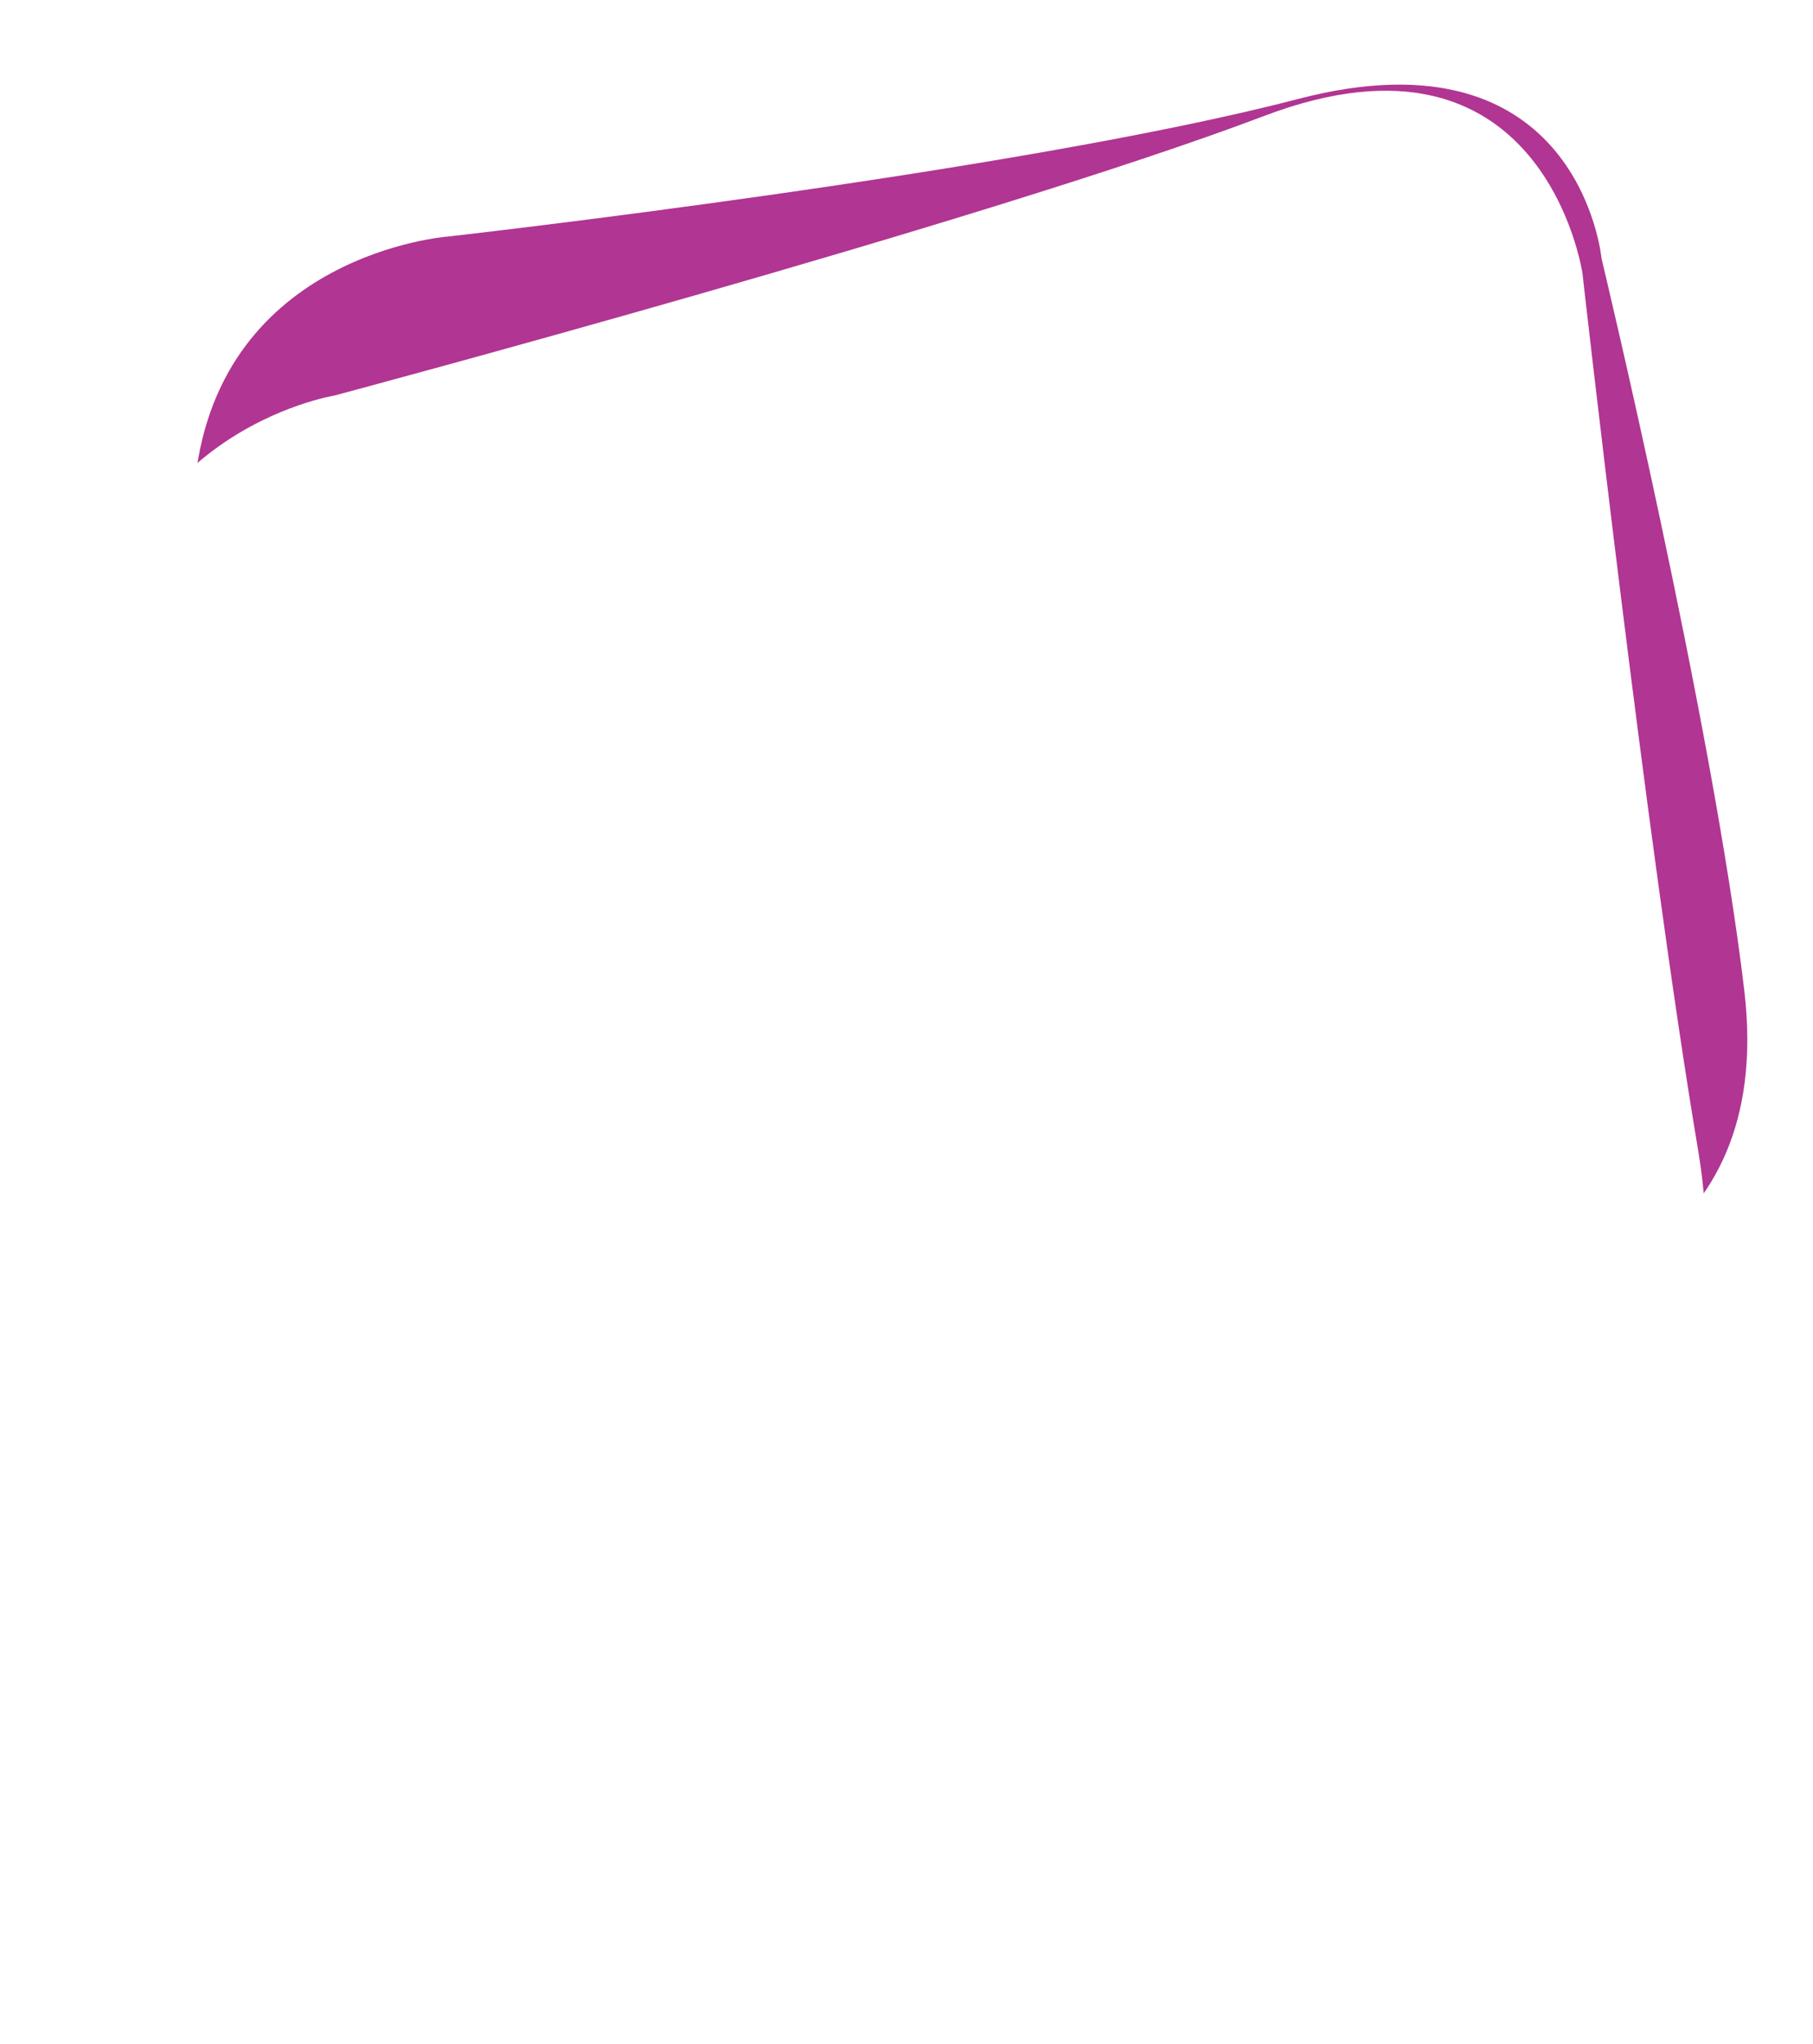 <svg xmlns="http://www.w3.org/2000/svg" xmlns:xlink="http://www.w3.org/1999/xlink" width="498.031" height="561.624" viewBox="0 0 498.031 561.624">
  <defs>
    <filter id="Path_327" x="0" y="6.922" width="486.51" height="554.702" filterUnits="userSpaceOnUse">
      <feOffset dy="5" input="SourceAlpha"/>
      <feGaussianBlur stdDeviation="6" result="blur"/>
      <feFlood flood-opacity="0.161"/>
      <feComposite operator="in" in2="blur"/>
      <feComposite in="SourceGraphic"/>
    </filter>
  </defs>
  <g id="Group_2023" data-name="Group 2023" transform="translate(18)">
    <path id="Path_328" data-name="Path 328" d="M.058,329.194s-6.977,160.5,131.5,97.793,261.259-97.793,261.259-97.793,63.584-13.7,49.646-87.247S389.31,44,389.31,44,378.868-19.488,303.1,6.061,72.823,60.049,72.823,60.049s-62.076,8.89-64.654,71.424S.058,329.194.058,329.194Z" transform="translate(36.658 0) rotate(4)" fill="#b13592"/>
    <g transform="matrix(1, 0, 0, 1, -18, 0)" filter="url(#Path_327)">
      <path id="Path_327-2" data-name="Path 327" d="M17261.461,612.093s-7.059,183,133.289,111.5,264.818-111.5,264.818-111.5,64.449-15.615,50.318-99.475-31.785-240.988-31.785-240.988-10.59-72.385-87.387-43.254-255.5,76.849-255.5,76.849-62.91,10.136-65.527,81.436S17261.461,612.093,17261.461,612.093Z" transform="translate(-17243.4 -201.54)" fill="#fff"/>
    </g>
  </g>
</svg>
